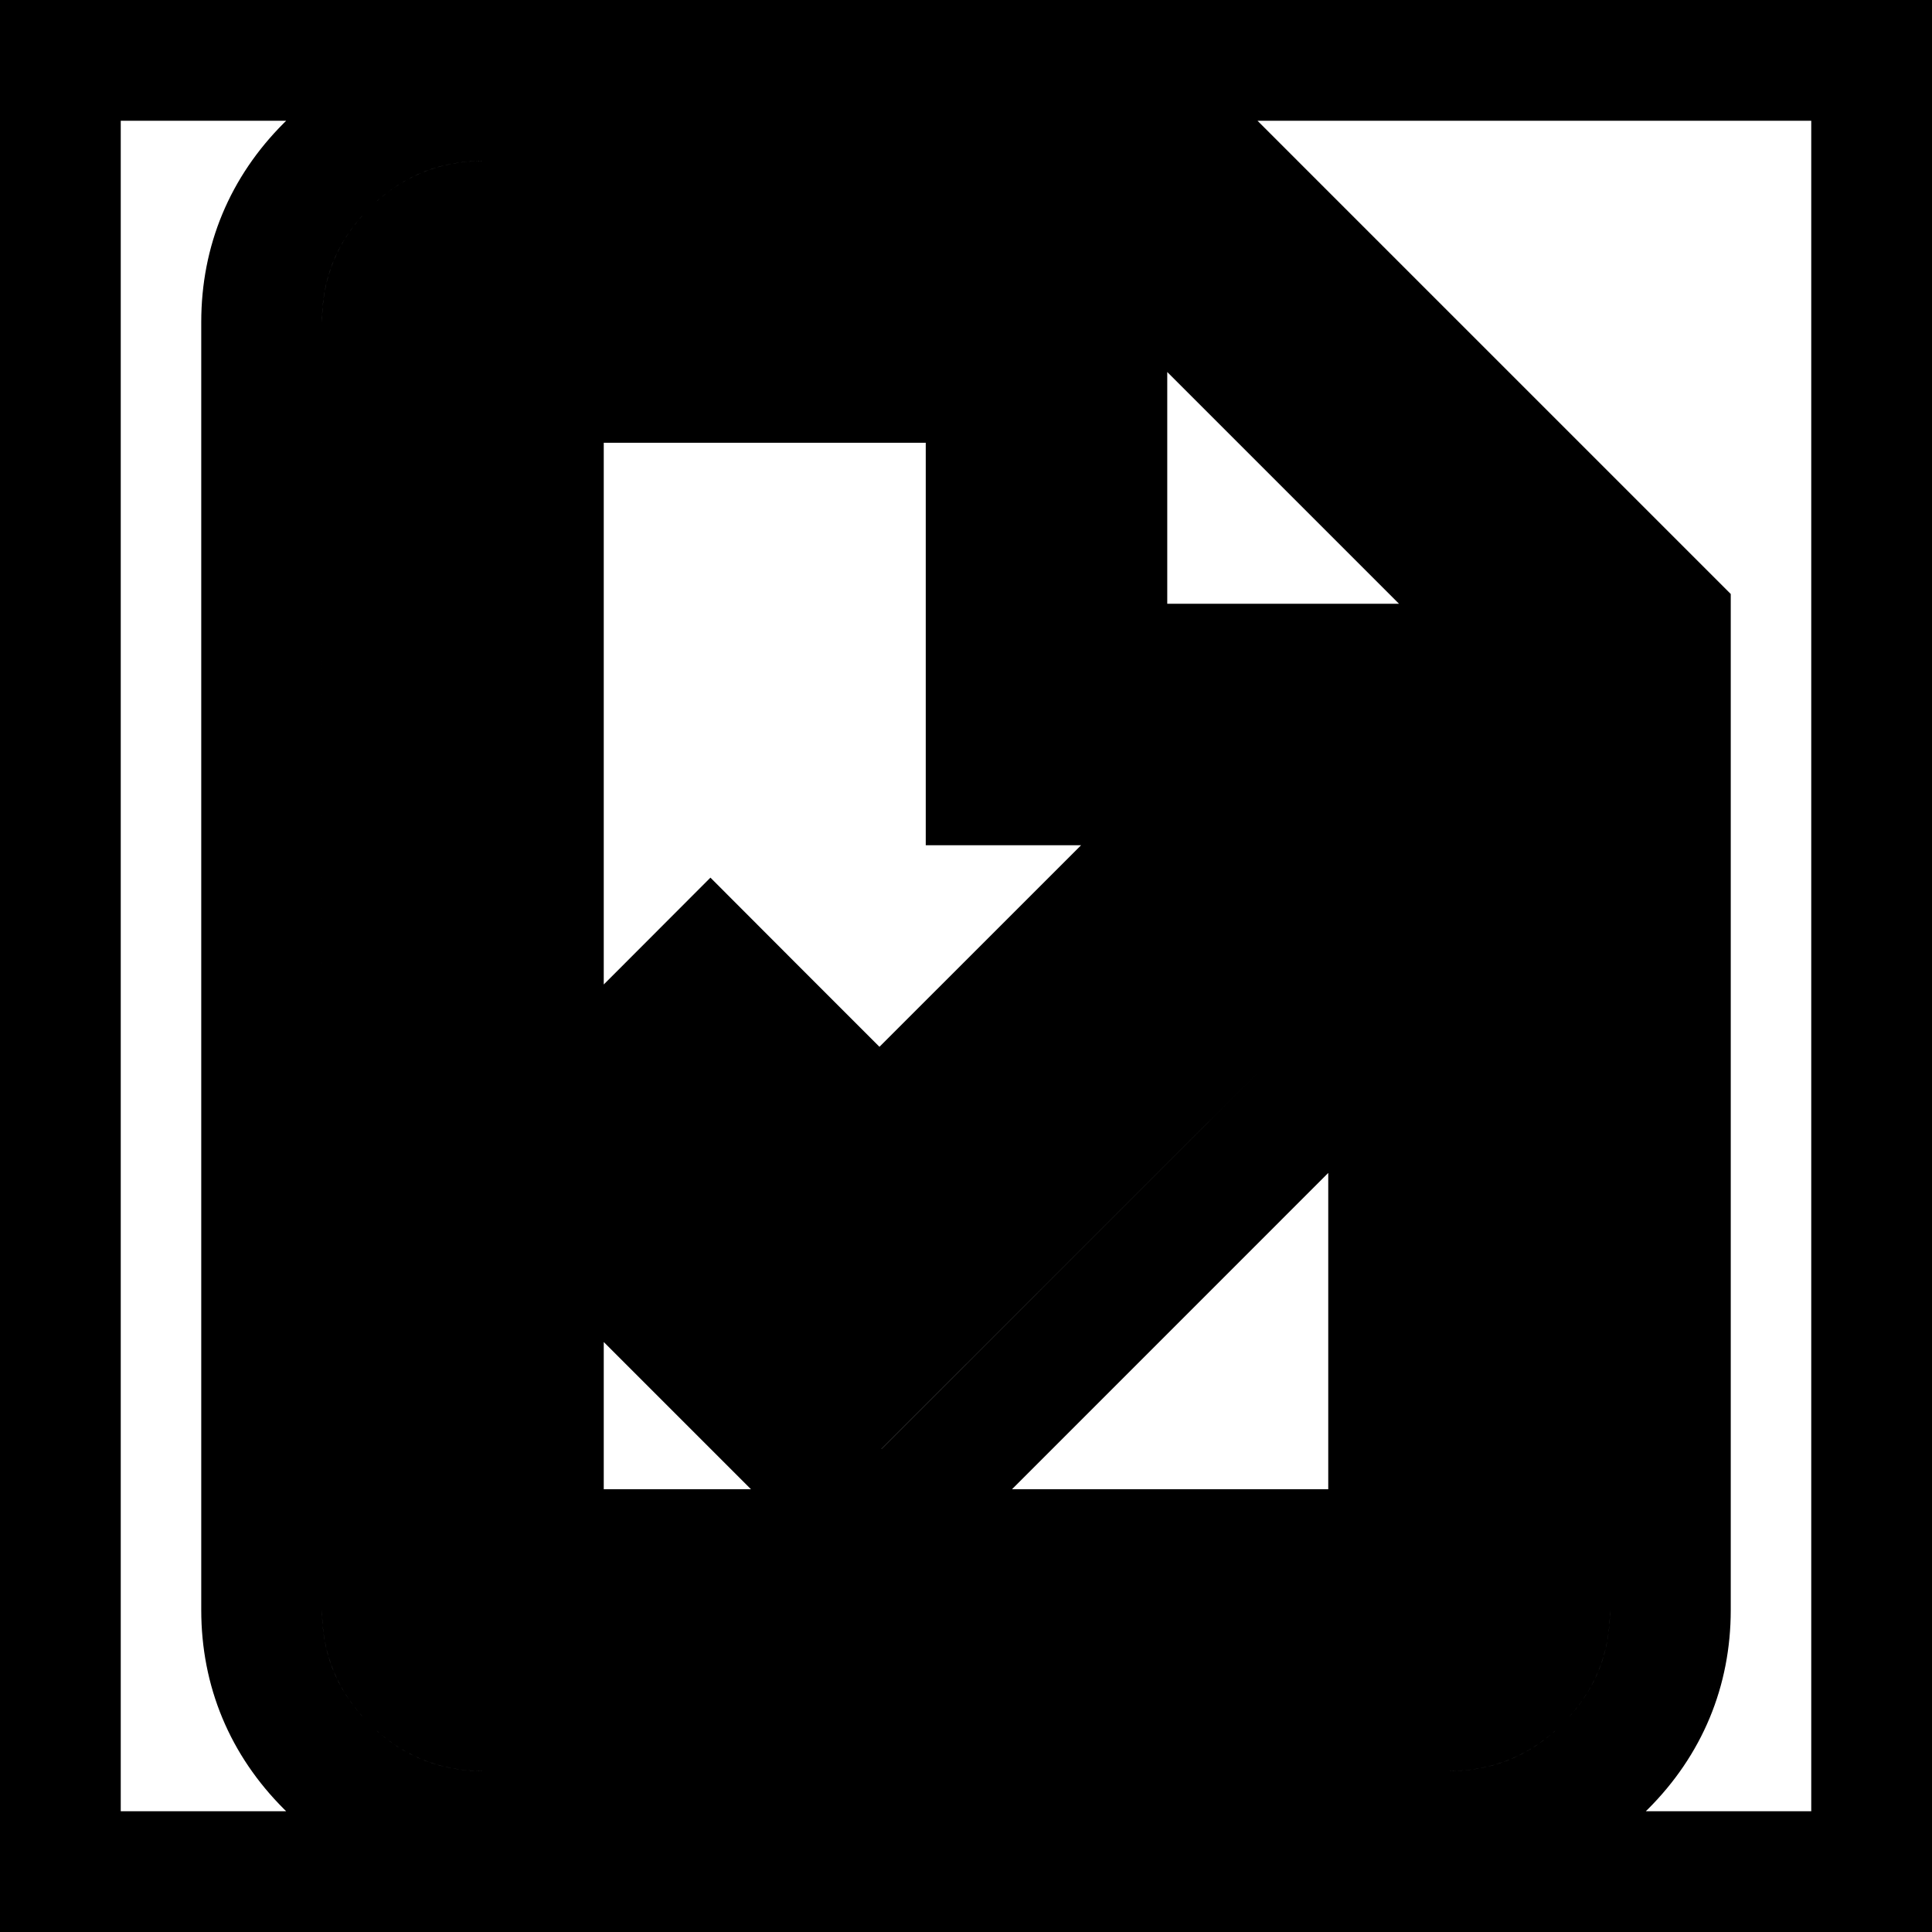 <svg xmlns="http://www.w3.org/2000/svg" width="1200" height="1200" fill="none" viewBox="0 0 1200 1200"><g clip-path="url(#a)"><path stroke="#000" stroke-width="75" d="M1162.5 37.5v1125H37.5V37.5zm-900 1000h675v-625h-250v-250h-425zm37.5-975c-37.524 0-70.56 13.821-97.119 40.381-26.56 26.56-40.381 59.594-40.381 97.119v800c0 37.525 13.821 70.56 40.381 97.12s59.595 40.38 97.119 40.38h600c37.525 0 70.56-13.82 97.12-40.38s40.38-59.595 40.38-97.12V384.472L715.525 62.5zm562.5 900h-525V743.02l210.01 210.005 26.515-26.51 282.47-282.52 6.005-6.005zm-85.545-345.02L547.46 846.925 423.047 722.51l18.213-18.215 104.98 104.98 26.515-26.51L757.47 598zM612.5 237.5v250h250v109.425l-6.005-5.96-72.46-72.46-26.515-26.562-26.515 26.562-184.765 184.72-78.466-78.47-26.514-26.56-26.514 26.56-71.24 71.24-6.006 5.96V237.5zm-375-37.5c0-17.476 5.802-31.485 18.408-44.092S282.524 137.5 300 137.5h384.475L962.5 415.527V1000c0 17.475-5.8 31.485-18.41 44.09-12.605 12.61-26.615 18.41-44.09 18.41H300c-17.476 0-31.485-5.8-44.092-18.41-12.606-12.605-18.408-26.615-18.408-44.09z"/></g><defs><clipPath id="a"><path fill="#fff" d="M0 0h1200v1200H0z"/></clipPath></defs></svg>